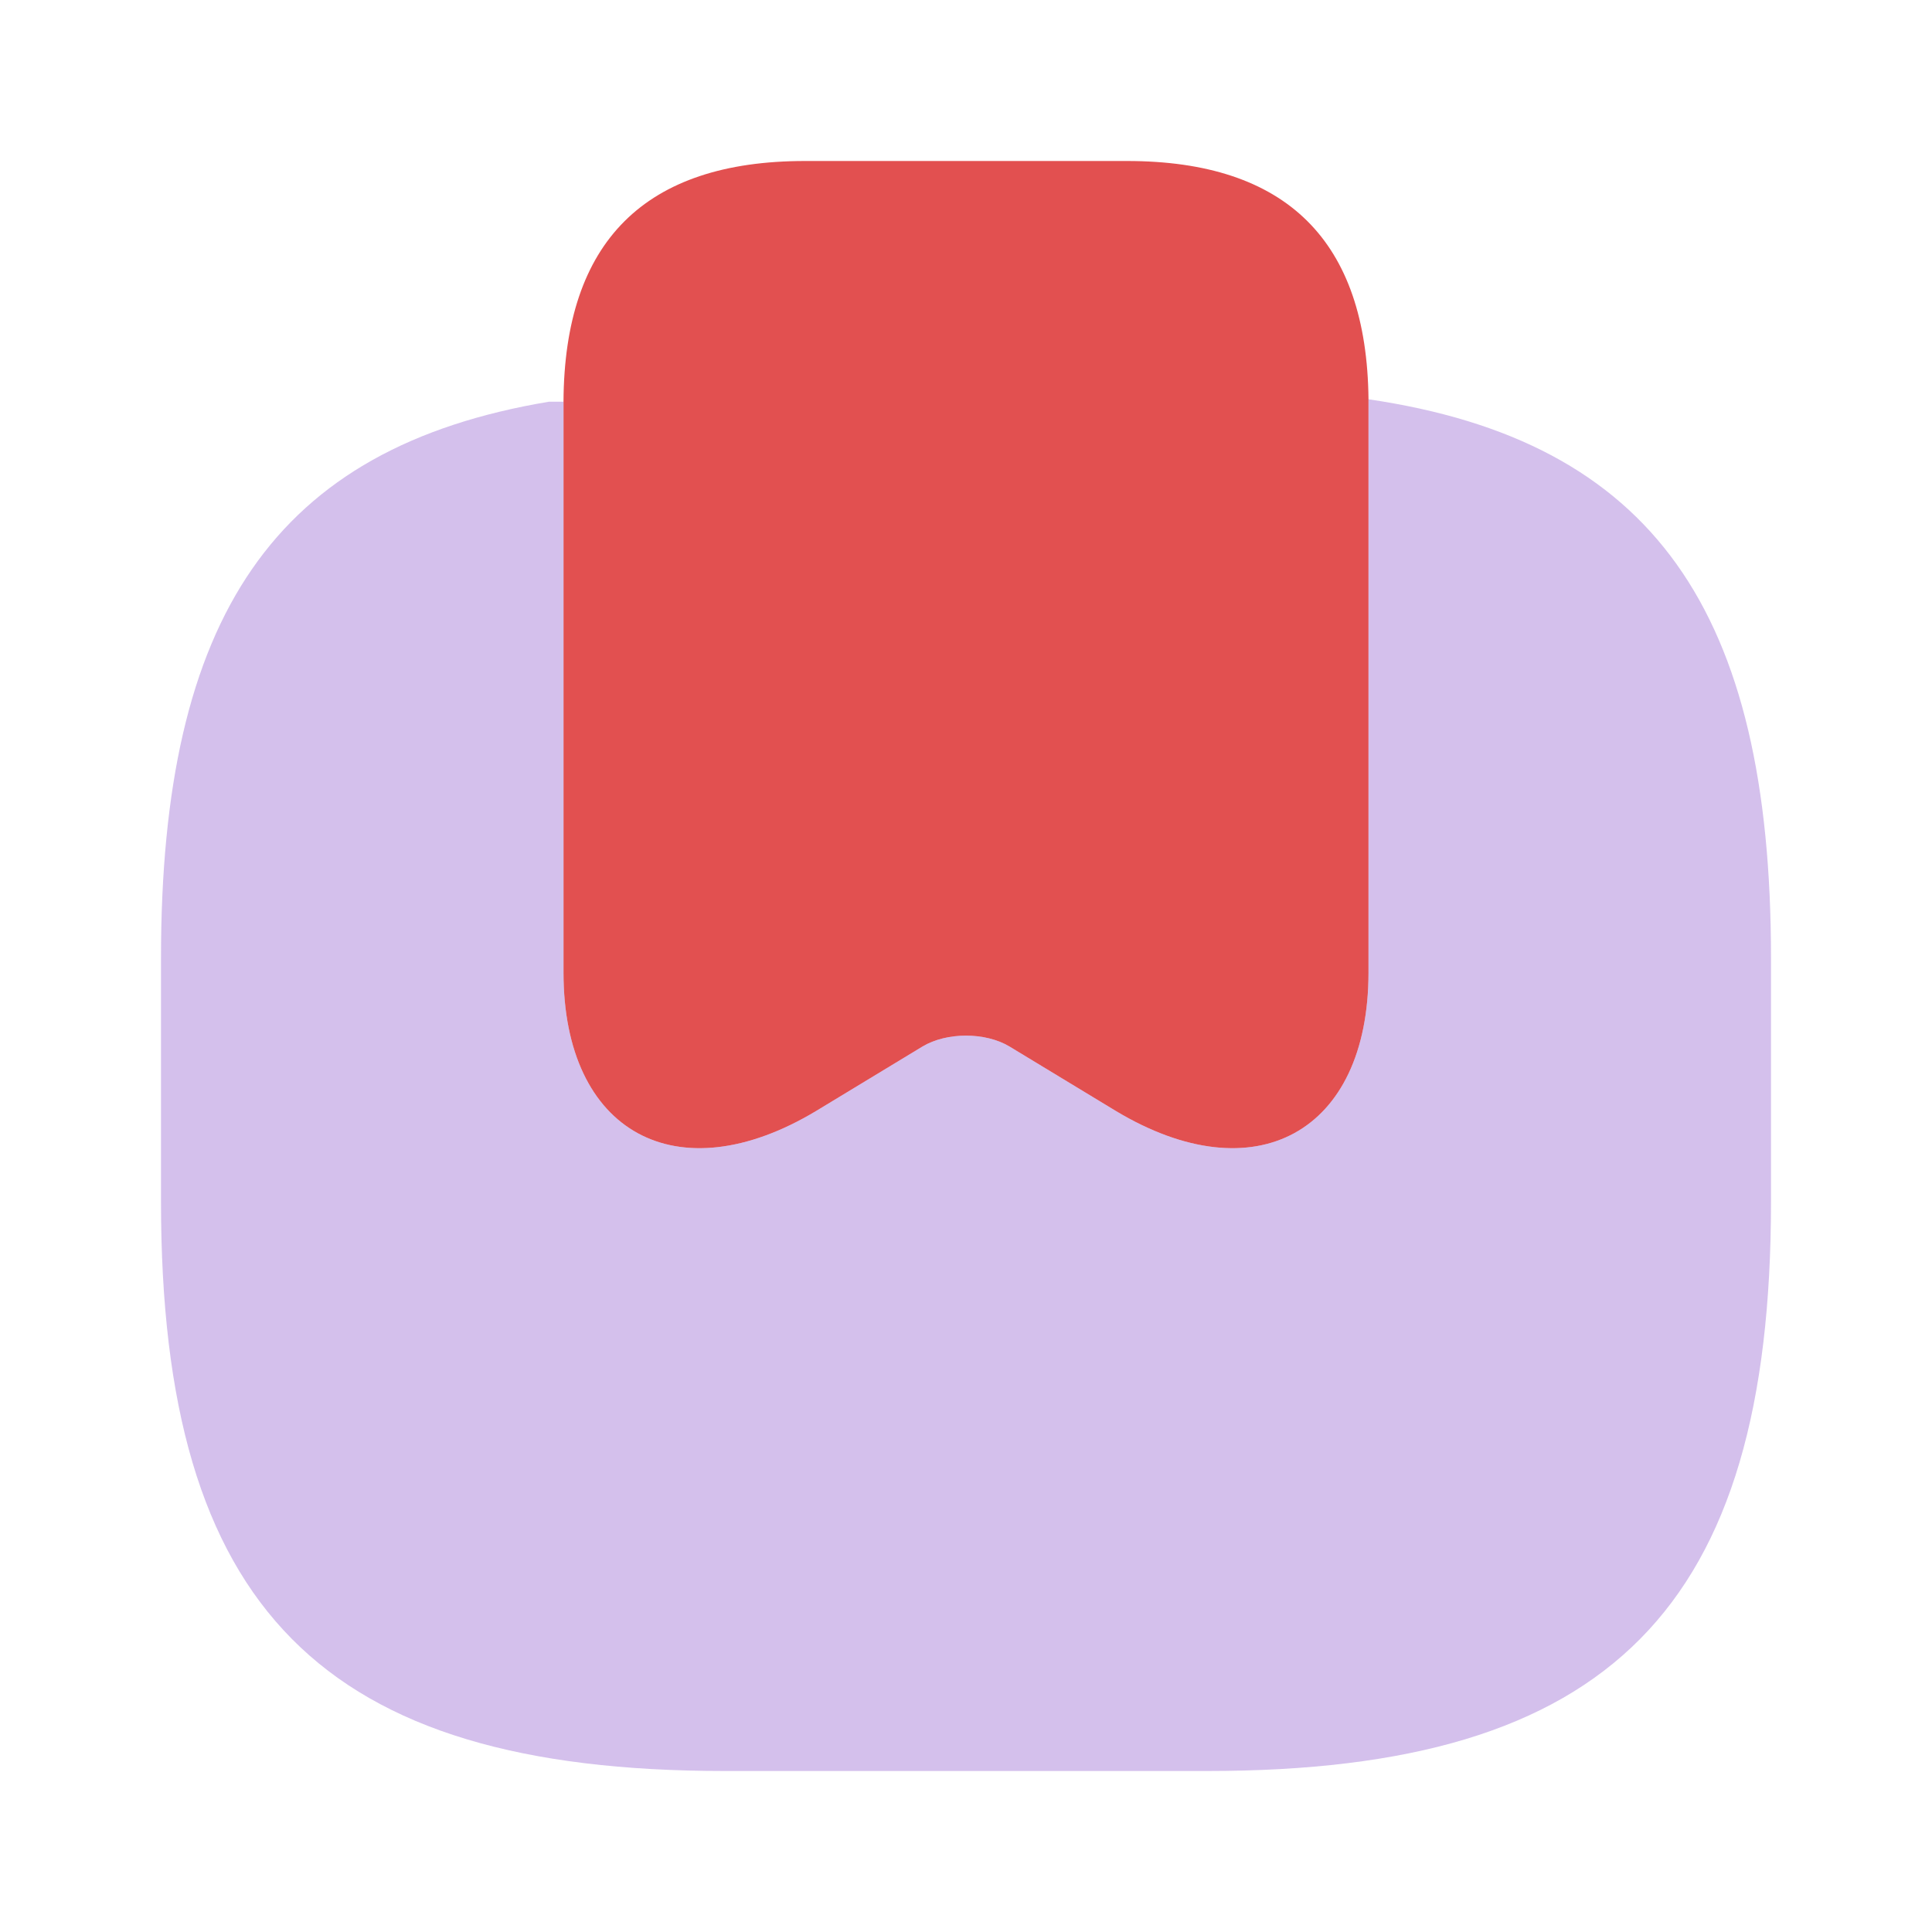 <svg width="24" height="24" viewBox="0 0 24 24" fill="none" xmlns="http://www.w3.org/2000/svg">
<path d="M17 4.96V12.08C17 14.07 15.59 14.84 13.86 13.8L12.54 13C12.24 12.82 11.76 12.82 11.46 13L10.14 13.8C8.41 14.84 7 14.07 7 12.08V4.99C7.01 3 8.01 2 10 2H14C15.98 2 16.98 2.99 17 4.96Z" fill="#E25050"/>
<path opacity="0.4" d="M22 11.9V14.93C22 19.98 20 22 15 22H9C4 22 2 19.98 2 14.93V11.9C2 7.66 3.41 5.56 6.82 4.99H7V12.08C7 14.07 8.41 14.84 10.14 13.8L11.46 13C11.76 12.82 12.24 12.82 12.54 13L13.86 13.8C15.59 14.84 17 14.07 17 12.08V4.96C20.54 5.48 22 7.59 22 11.9Z" fill="#9562D0"/>
</svg>
